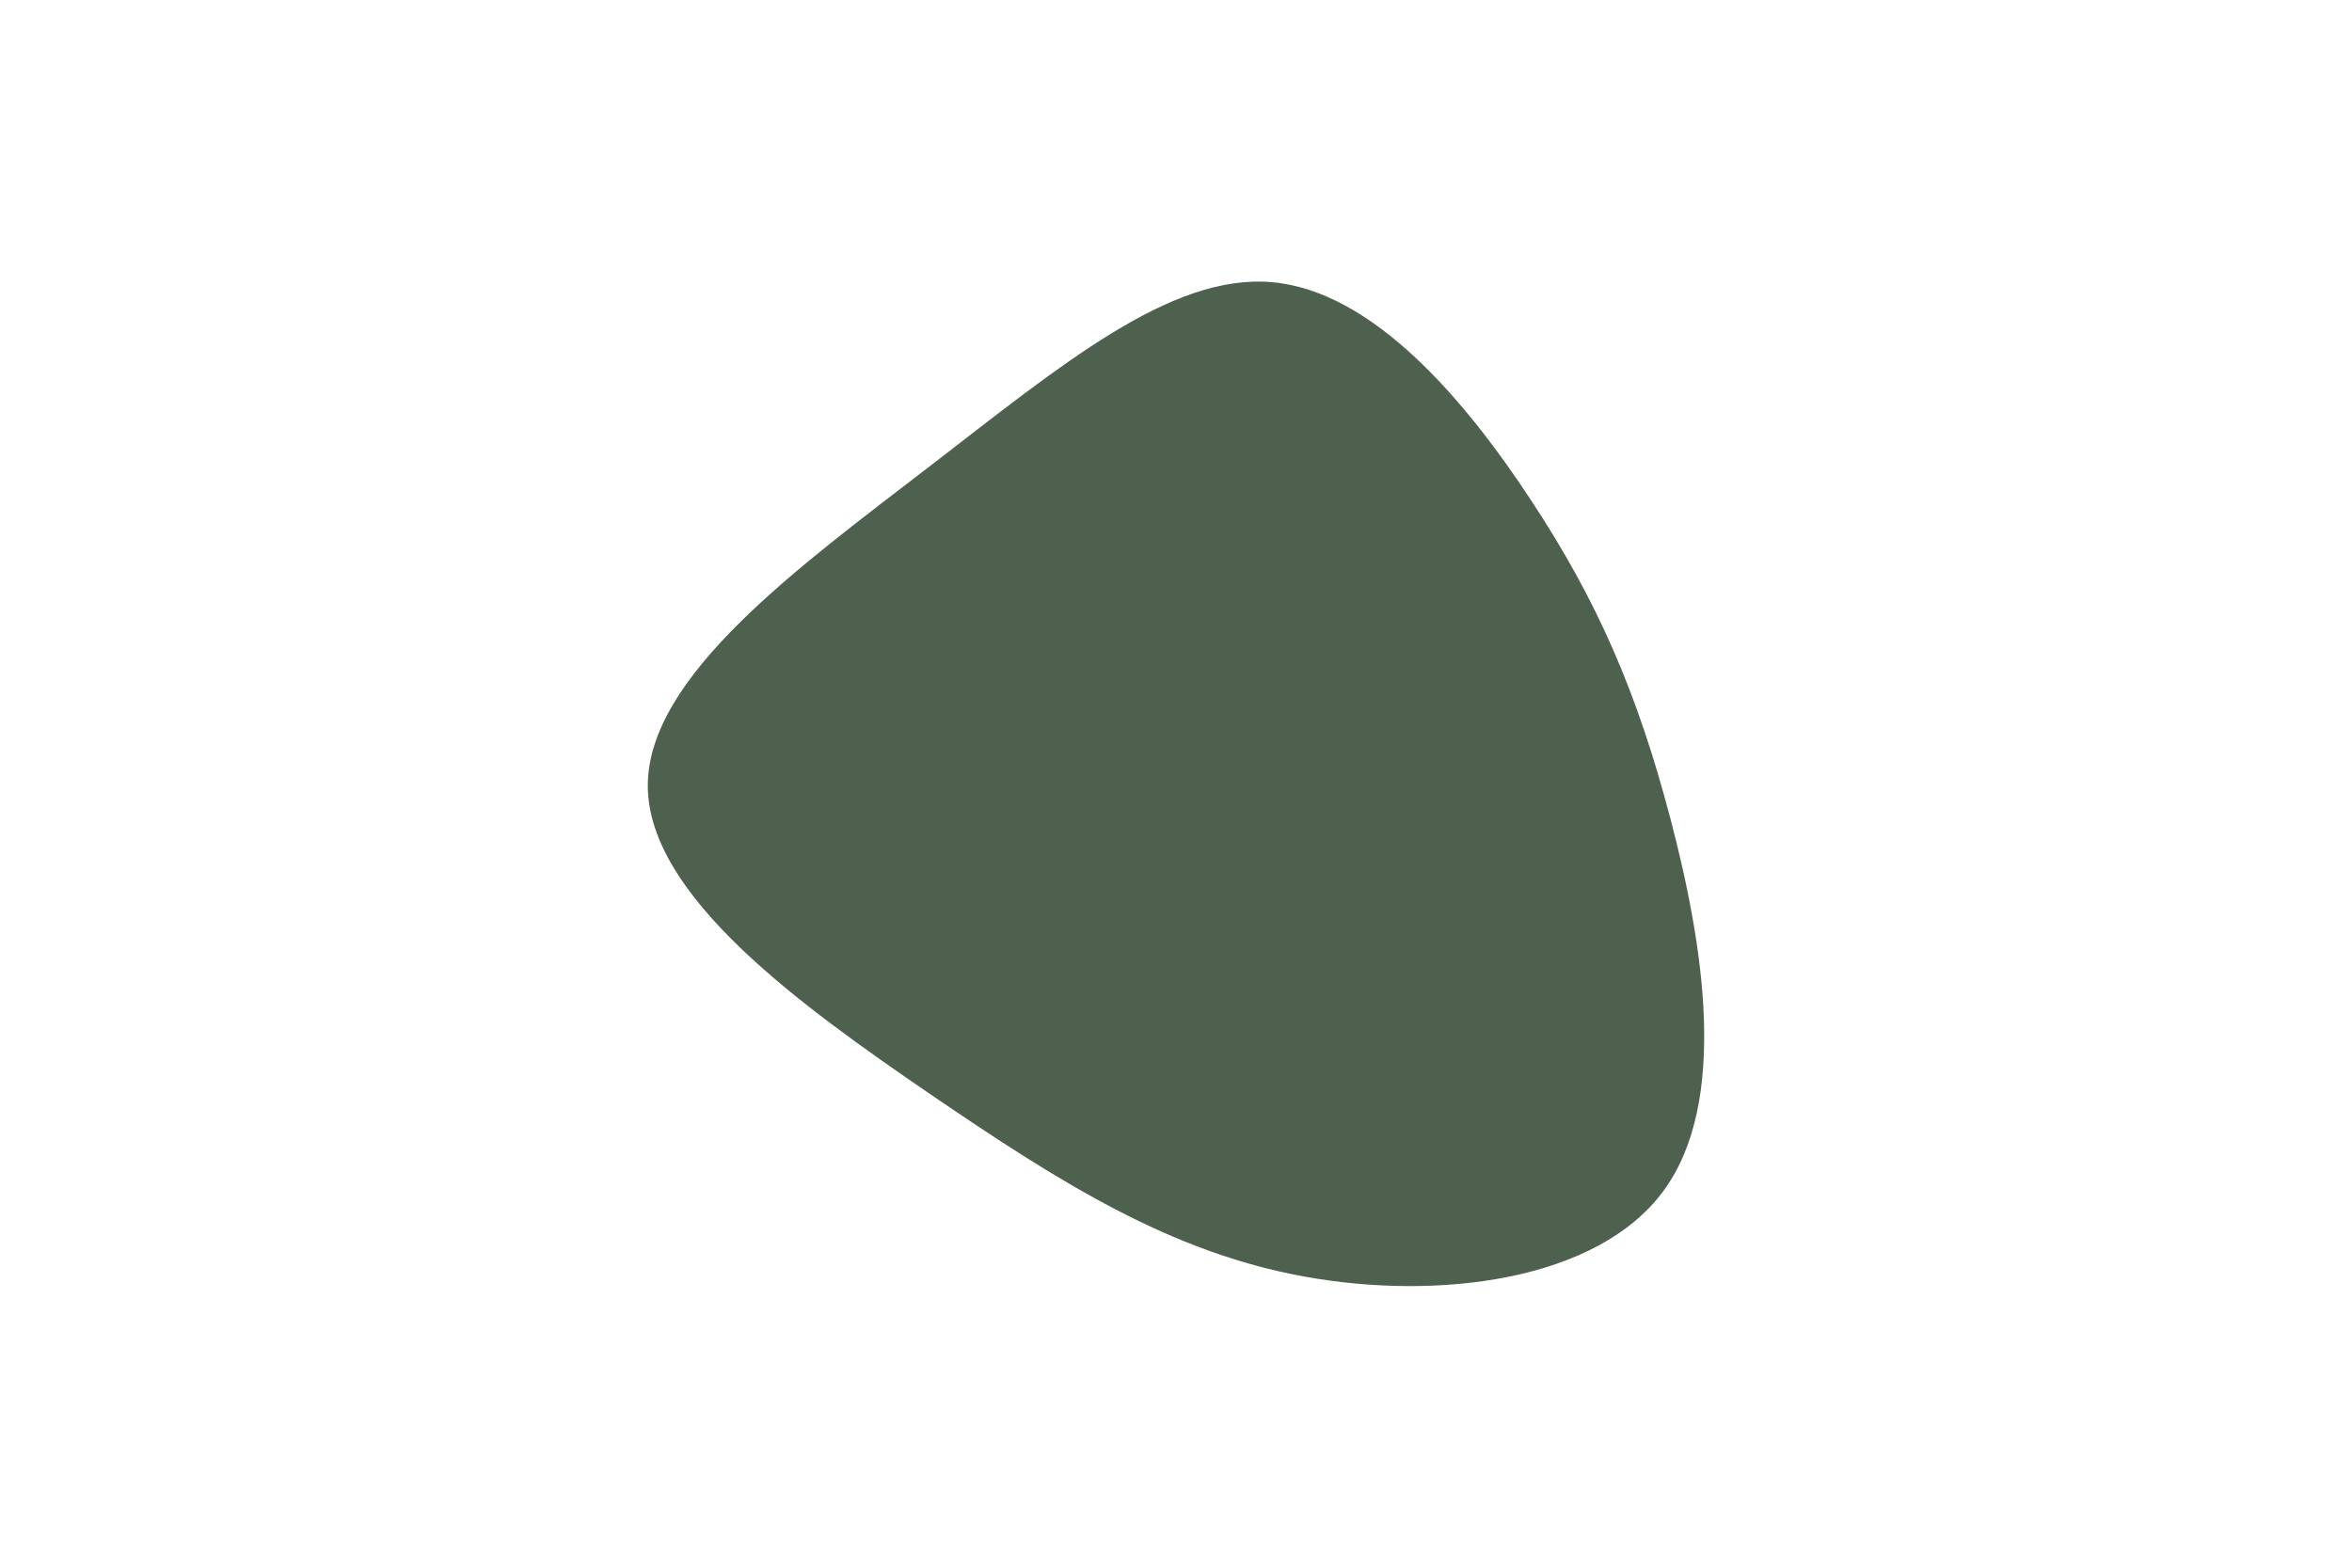 <svg id="visual" viewBox="0 0 900 600" width="900" height="600" xmlns="http://www.w3.org/2000/svg" xmlns:xlink="http://www.w3.org/1999/xlink" version="1.1"><g transform="translate(489.883 300.687)"><path d="M96 -109.2C121.4 -70.7 136.7 -35.4 149.3 12.6C161.9 60.6 171.8 121.2 146.5 155.3C121.2 189.5 60.6 197.2 9.3 187.9C-42 178.6 -83.9 152.2 -133.9 118.1C-183.9 83.9 -242 42 -242 0C-242 -42 -183.9 -83.9 -133.9 -122.4C-83.9 -160.9 -42 -196 -3.3 -192.7C35.4 -189.4 70.7 -147.7 96 -109.2" fill="#4d614e"></path></g></svg>
